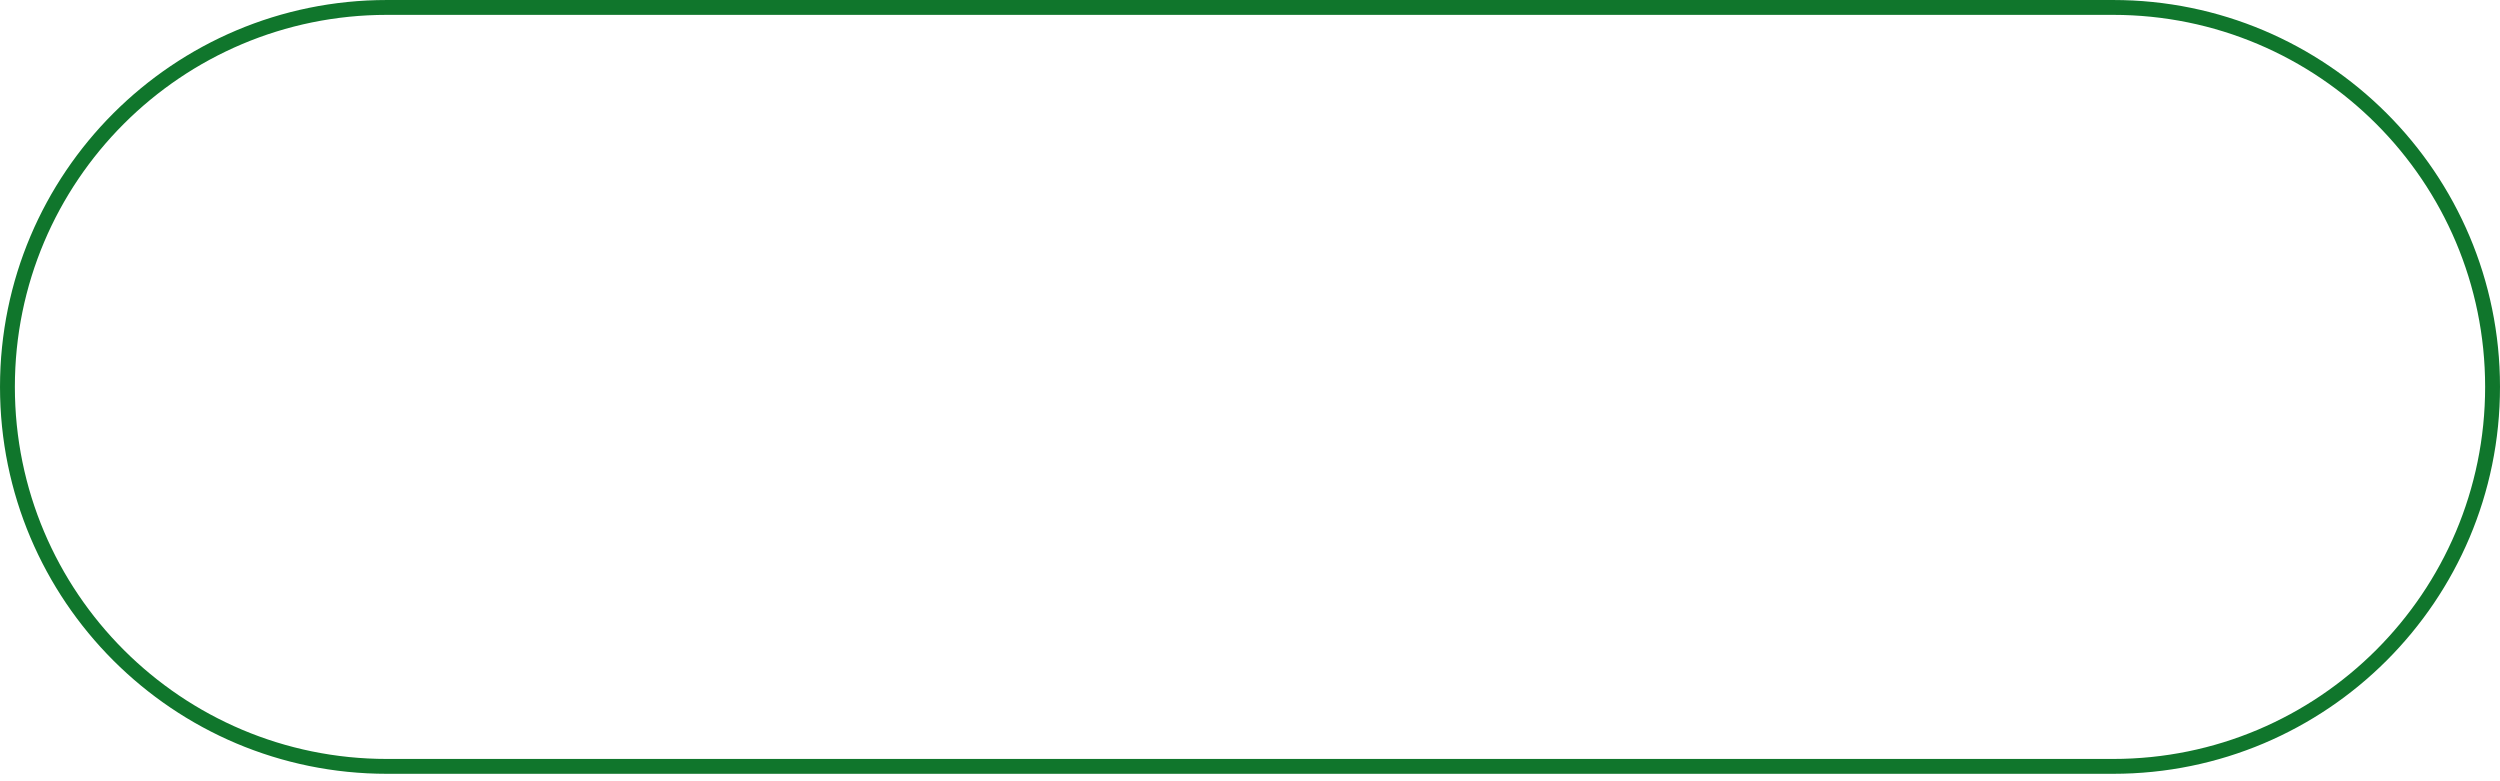 <svg width="160" height="50" viewBox="0 0 160 50" fill="none" xmlns="http://www.w3.org/2000/svg">
<path d="M135.238 0.476H24.762C11.349 0.476 0.476 11.349 0.476 24.762C0.476 38.175 11.349 49.048 24.762 49.048H135.238C148.651 49.048 159.524 38.175 159.524 24.762C159.524 11.349 148.651 0.476 135.238 0.476Z" stroke="#10762C" stroke-width="0.951"/>
</svg>

